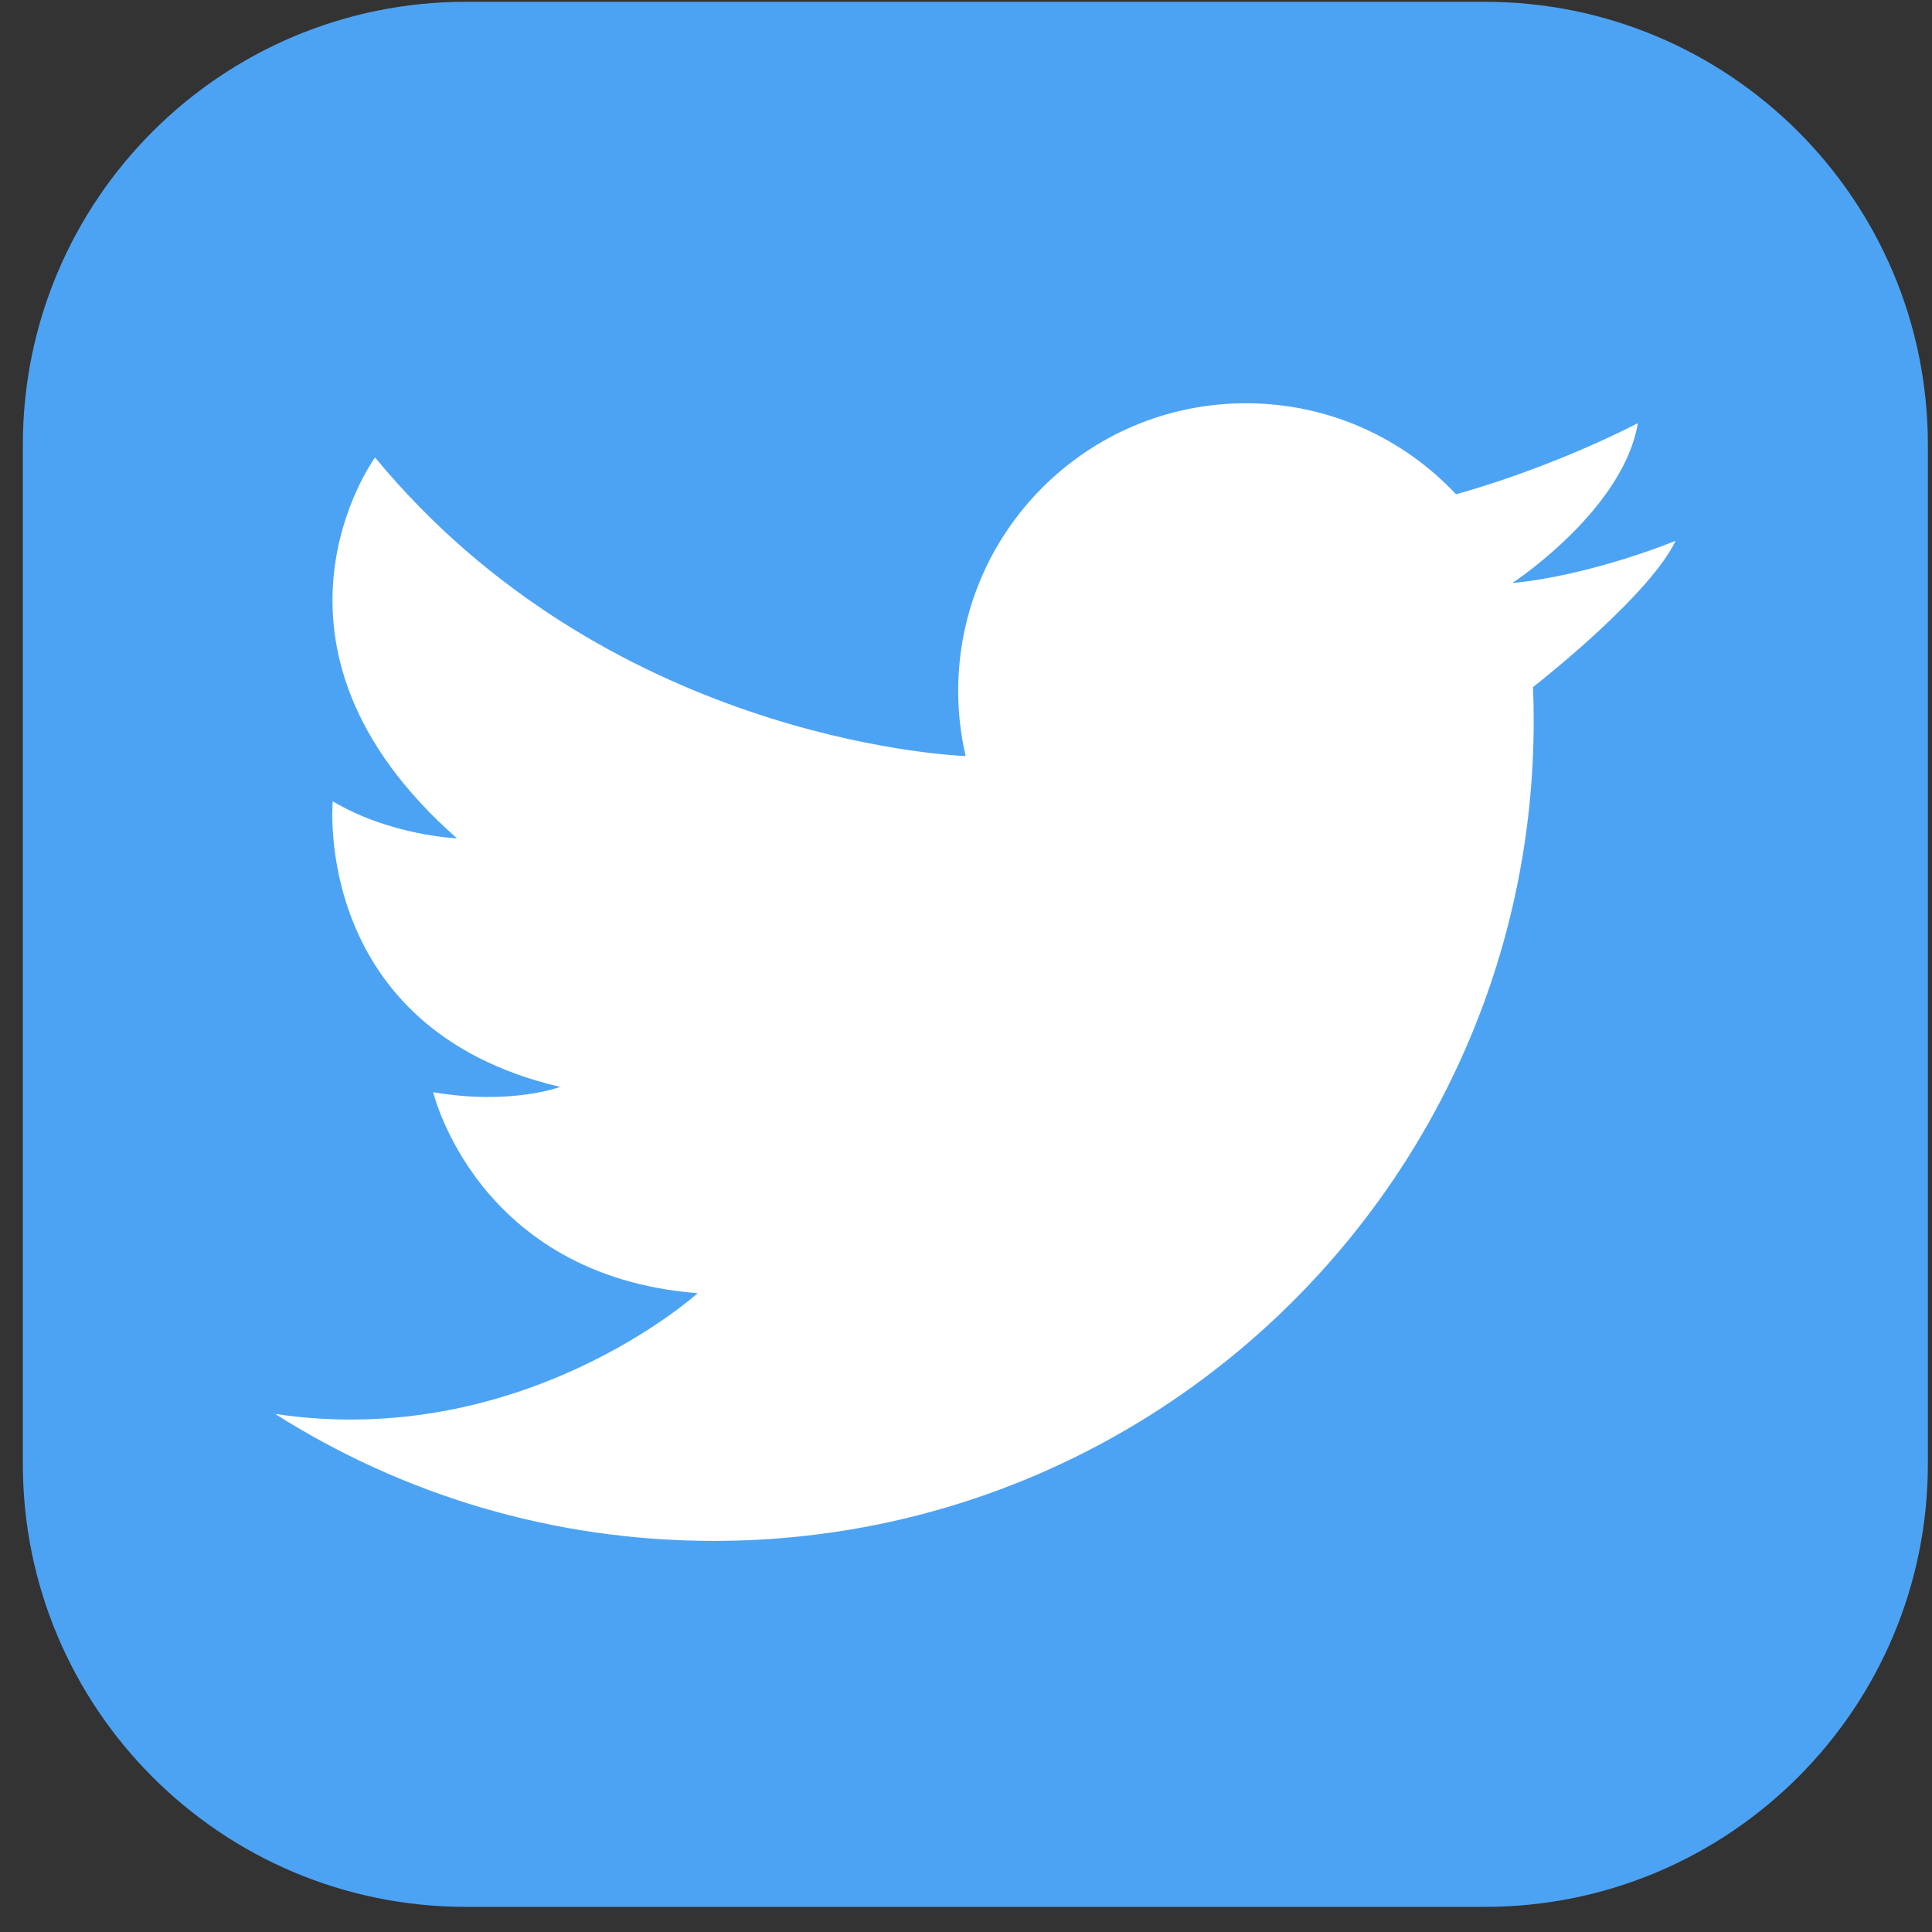 <svg width="74" height="74" viewBox="0 0 74 74" fill="none" xmlns="http://www.w3.org/2000/svg">
<rect x="0" y="0" width="74" height="74" fill="#333333" stroke="none"/>
<g clip-path="url(#clip0)">
<path d="M56.873 0.069H17.844C8.472 0.069 0.875 7.666 0.875 17.038V56.067C0.875 65.439 8.472 73.037 17.844 73.037H56.873C66.245 73.037 73.842 65.439 73.842 56.067V17.038C73.842 7.666 66.245 0.069 56.873 0.069Z" fill="#4DA3F3"/>
<path d="M10.542 54.158C15.398 57.238 21.159 59.02 27.334 59.02C44.681 59.02 58.744 44.956 58.744 27.61C58.744 27.177 58.735 26.747 58.718 26.318C59.346 25.824 63.226 22.714 64.178 20.714C64.178 20.714 61.026 22.024 57.942 22.332C57.936 22.332 57.928 22.334 57.922 22.334C57.922 22.334 57.928 22.331 57.939 22.323C58.223 22.133 62.196 19.429 62.734 16.206C62.734 16.206 60.505 17.396 57.384 18.437C56.867 18.608 56.327 18.777 55.769 18.933C53.757 16.786 50.898 15.446 47.723 15.446C41.635 15.446 36.701 20.378 36.701 26.462C36.701 27.321 36.8 28.156 36.987 28.959C36.136 28.924 23.179 28.197 14.365 17.523C14.365 17.523 9.097 24.715 17.504 32.11C17.504 32.11 14.949 32.008 12.744 30.691C12.744 30.691 11.934 39.403 21.455 41.631C21.455 41.631 19.581 42.341 16.593 41.835C16.593 41.835 18.264 48.874 26.723 49.532C26.723 49.532 20.034 55.575 10.539 54.157L10.542 54.158Z" fill="white"/>
</g>
<defs>
<clipPath id="clip0">
<rect width="72.967" height="72.967" fill="white" transform="translate(0.875 0.069)"/>
</clipPath>
</defs>
</svg>
